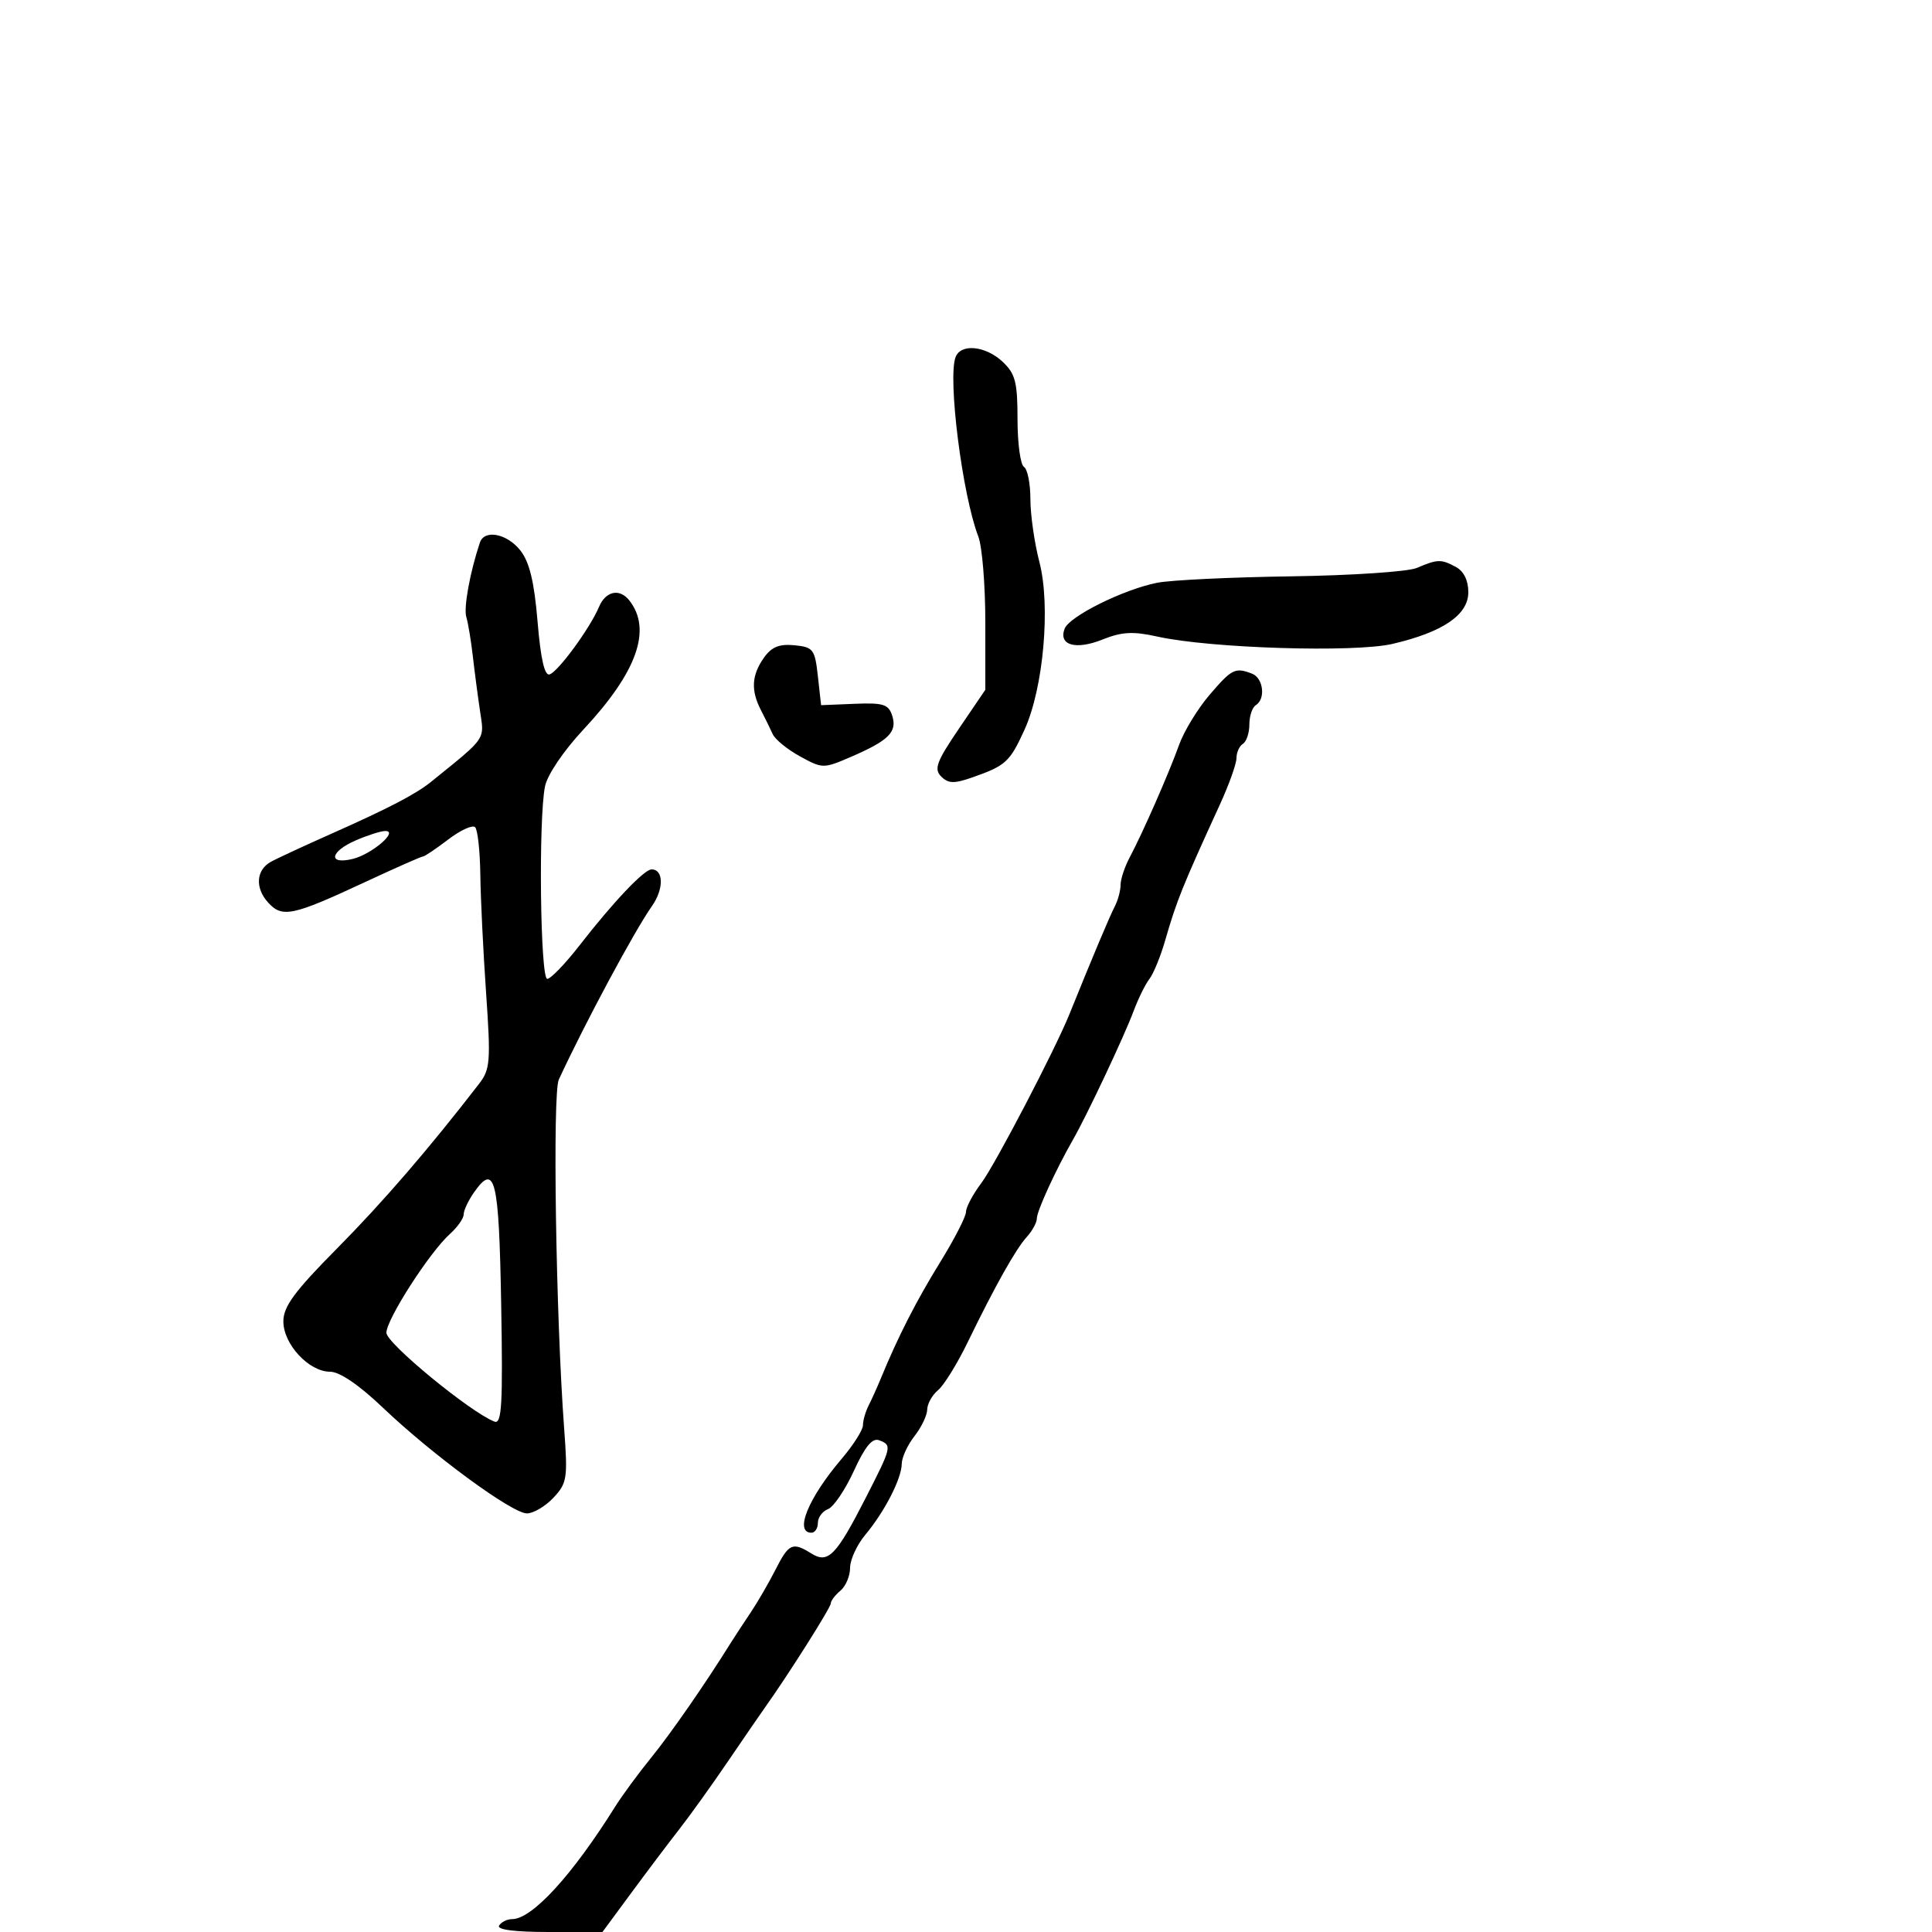 <svg xmlns="http://www.w3.org/2000/svg" width="300" height="300" viewBox="0 0 300 300" version="1.1">
  <defs/>
  <path d="M74.518,84.25 C75.219,82.161 78.737,82.85 80.808,85.483 C82.218,87.275 82.959,90.347 83.474,96.535 C83.956,102.315 84.564,104.98 85.344,104.722 C86.691,104.276 91.634,97.522 93.007,94.25 C94.047,91.77 96.216,91.311 97.733,93.25 C101.266,97.765 98.918,104.366 90.62,113.254 C87.5,116.596 84.987,120.316 84.624,122.129 C83.6,127.251 83.892,152 84.977,152 C85.514,152 87.787,149.637 90.029,146.75 C95.204,140.083 100.025,135 101.172,135 C103.07,135 103.096,138.057 101.221,140.715 C98.513,144.553 90.848,158.835 86.769,167.643 C85.78,169.778 86.313,204.468 87.601,221.819 C88.175,229.553 88.057,230.31 85.935,232.569 C84.679,233.906 82.825,235 81.816,235 C79.519,235 67.129,225.9 59.418,218.549 C55.749,215.051 52.73,213 51.253,213 C47.962,213 44,208.73 44,205.184 C44,202.881 45.726,200.534 52.308,193.888 C59.426,186.702 66.589,178.398 74.394,168.287 C76.123,166.047 76.218,164.812 75.479,154.166 C75.033,147.75 74.631,139.501 74.584,135.835 C74.538,132.17 74.175,128.845 73.777,128.446 C73.38,128.047 71.497,128.909 69.594,130.361 C67.691,131.812 65.923,133 65.666,133 C65.409,133 61.39,134.776 56.735,136.947 C45.393,142.236 43.823,142.567 41.619,140.131 C39.595,137.895 39.762,135.136 42,133.857 C42.825,133.385 47.1,131.398 51.5,129.442 C60.373,125.497 64.567,123.313 66.926,121.409 C72.638,116.8 74.421,115.455 74.783,113.799 C74.969,112.951 74.781,112.021 74.557,110.528 C74.215,108.249 73.706,104.385 73.426,101.942 C73.147,99.499 72.688,96.735 72.407,95.799 C71.974,94.356 72.986,88.818 74.518,84.25 Z M187.813,107.905 C191.285,103.849 191.788,103.598 194.418,104.607 C196.174,105.281 196.561,108.535 195,109.5 C194.45,109.84 194,111.19 194,112.5 C194,113.81 193.55,115.16 193,115.5 C192.45,115.84 192,116.836 192,117.713 C192,118.589 190.846,121.825 189.435,124.904 C183.619,137.596 182.678,139.931 180.936,146 C180.226,148.475 179.124,151.175 178.487,152 C177.85,152.825 176.742,155.075 176.025,157 C174.561,160.927 168.786,173.176 166.595,177 C163.952,181.614 161,188.051 161,189.202 C161,189.829 160.305,191.11 159.456,192.049 C157.71,193.978 154.508,199.683 150.224,208.5 C148.62,211.8 146.564,215.118 145.654,215.872 C144.744,216.627 143.99,217.977 143.978,218.872 C143.966,219.768 143.076,221.625 142,223 C140.924,224.375 140.034,226.31 140.022,227.3 C139.994,229.612 137.372,234.718 134.359,238.327 C133.062,239.881 132,242.189 132,243.454 C132,244.72 131.325,246.315 130.5,247 C129.675,247.685 129,248.58 129,248.99 C129,249.635 122.337,260.164 118.728,265.221 C118.053,266.168 115.475,269.919 113,273.557 C110.525,277.195 107.15,281.9 105.5,284.014 C103.85,286.128 100.486,290.589 98.024,293.929 L93.548,300 L85.215,300 C79.914,300 77.107,299.636 77.5,299 C77.84,298.45 78.751,298 79.524,298 C82.62,298 88.841,291.213 95.5,280.571 C96.6,278.814 99.124,275.378 101.108,272.938 C104.156,269.189 109.517,261.456 113.5,255.063 C114.05,254.181 115.402,252.118 116.504,250.479 C117.607,248.841 119.365,245.813 120.412,243.75 C122.491,239.653 123.06,239.396 125.997,241.23 C128.59,242.85 129.847,241.558 134.449,232.548 C138.488,224.639 138.539,224.421 136.513,223.643 C135.454,223.237 134.324,224.607 132.589,228.4 C131.248,231.33 129.442,234 128.576,234.333 C127.709,234.665 127,235.626 127,236.469 C127,237.311 126.55,238 126,238 C123.308,238 125.493,232.635 130.655,226.57 C132.495,224.409 134,222.04 134,221.306 C134,220.573 134.397,219.191 134.883,218.236 C135.369,217.281 136.229,215.375 136.793,214 C139.426,207.589 142.293,201.973 145.983,196 C148.192,192.425 149.999,188.907 149.999,188.183 C150,187.459 151.078,185.434 152.395,183.683 C154.499,180.886 163.851,162.959 166.053,157.5 C169.503,148.948 172.331,142.226 173.094,140.764 C173.592,139.809 174,138.303 174,137.418 C174,136.533 174.634,134.614 175.409,133.154 C177.468,129.275 181.503,120.083 183.091,115.655 C183.85,113.541 185.975,110.053 187.813,107.905 Z M148.384,55.441 C149.203,53.307 153.044,53.693 155.686,56.174 C157.663,58.032 158,59.335 158,65.115 C158,68.837 158.45,72.16 159,72.5 C159.55,72.84 160,75.095 160,77.51 C160,79.926 160.627,84.311 161.394,87.255 C163.166,94.059 162.032,106.843 159.083,113.319 C156.808,118.313 156.165,118.9 151.003,120.709 C148.151,121.708 147.254,121.683 146.144,120.573 C144.995,119.424 145.424,118.265 148.891,113.16 L153,107.11 L153,96.62 C153,90.851 152.511,84.863 151.914,83.315 C149.43,76.874 147.13,58.711 148.384,55.441 Z M220,88.189 C223.243,86.811 223.755,86.798 226.066,88.035 C227.291,88.691 228,90.126 228,91.954 C228,95.474 224.056,98.161 216.21,99.987 C210.295,101.364 187.911,100.668 179.736,98.852 C175.928,98.006 174.209,98.099 171.166,99.317 C167.031,100.971 164.33,100.189 165.315,97.622 C166.054,95.697 174.452,91.528 179.679,90.492 C181.78,90.075 191.15,89.626 200.5,89.493 C209.85,89.36 218.625,88.773 220,88.189 Z M73.593,185.17 C72.717,186.421 72,187.95 72,188.568 C72,189.185 71.045,190.547 69.878,191.595 C66.716,194.433 60,204.875 60,206.953 C60,208.582 73.067,219.321 76.786,220.748 C77.921,221.184 78.098,218.067 77.822,202.468 C77.478,182.975 76.871,180.491 73.593,185.17 Z M118.596,102.166 C119.792,100.459 120.982,99.964 123.346,100.194 C126.284,100.479 126.534,100.808 127,105 L127.5,109.5 L132.694,109.287 C137.173,109.104 137.98,109.36 138.547,111.149 C139.343,113.657 137.996,114.998 132.143,117.522 C127.861,119.368 127.723,119.367 124.226,117.45 C122.269,116.378 120.363,114.825 119.989,114 C119.616,113.175 118.791,111.494 118.155,110.264 C116.578,107.21 116.705,104.866 118.596,102.166 Z M55.25,130.491 C51.235,132.236 50.877,134.308 54.75,133.378 C57.736,132.662 62.021,128.971 59.789,129.039 C59.08,129.061 57.038,129.714 55.25,130.491 Z"/>
</svg>

